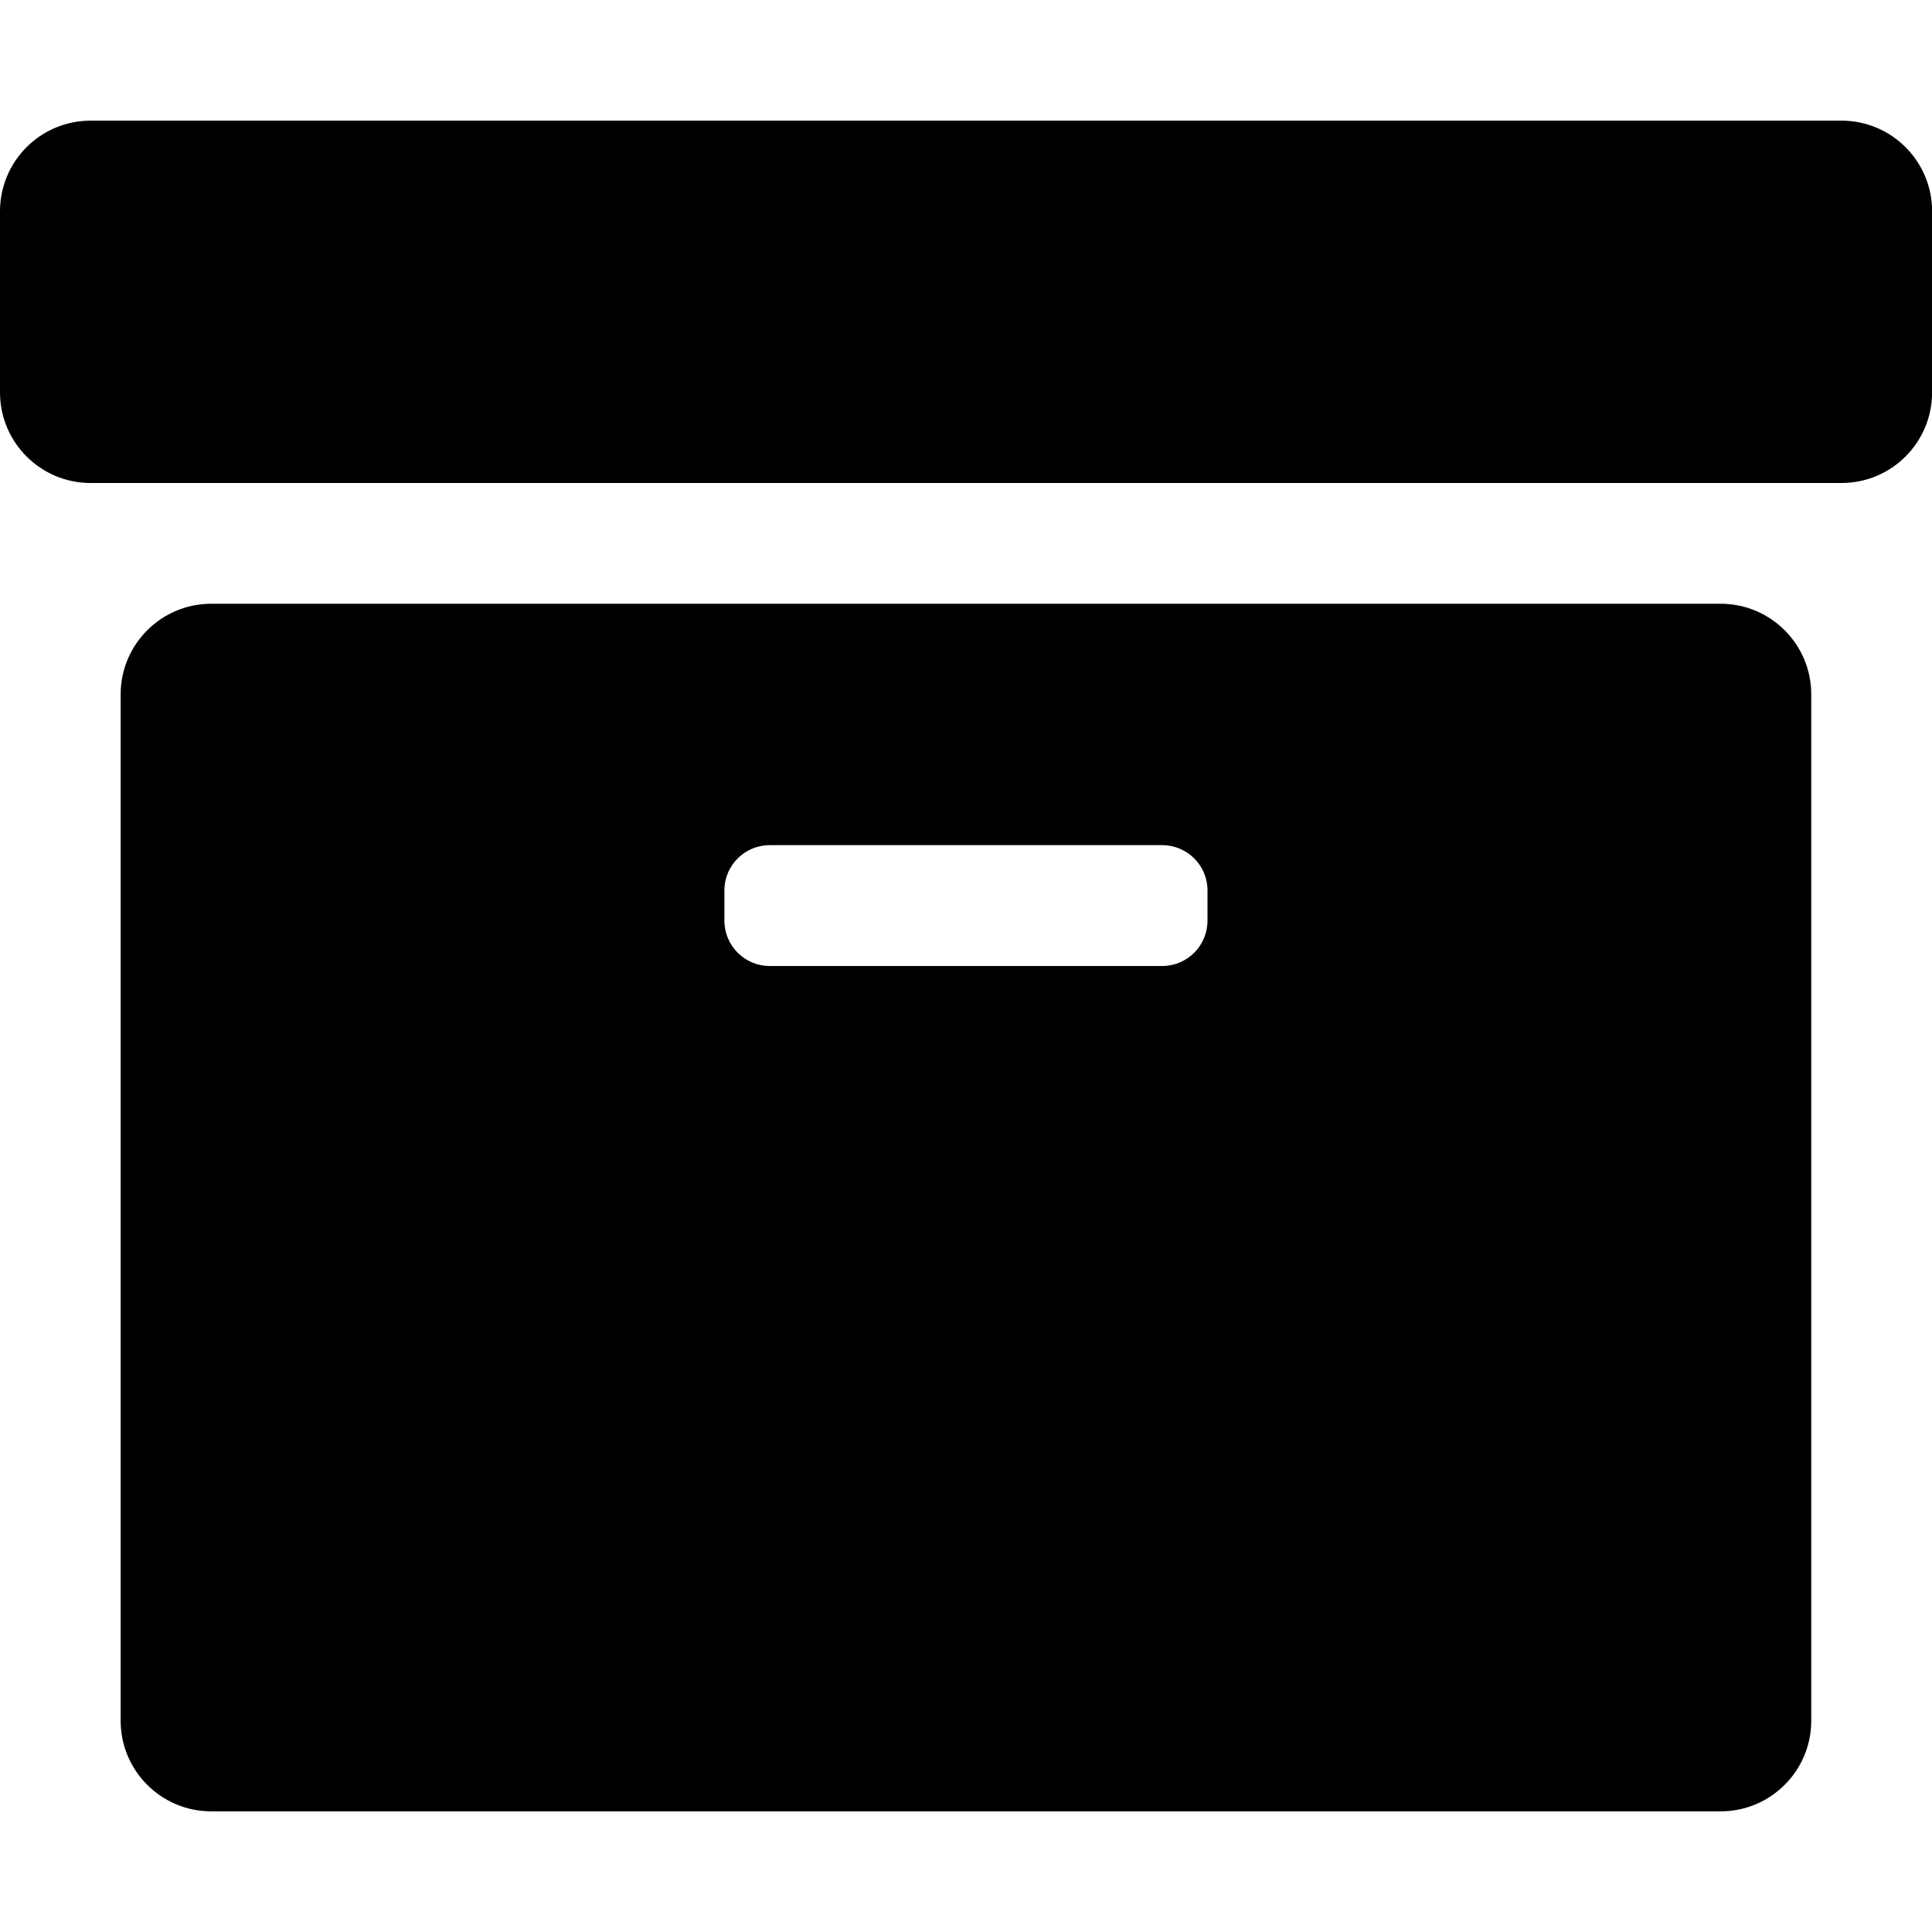 <svg xmlns="http://www.w3.org/2000/svg" width="20" height="20" viewBox="0 0 20 20">
<path d="M19.063 5h-18.125c-0.518 0-0.938-0.42-0.938-0.938v-1.875c0-0.518 0.42-0.938 0.938-0.938h18.125c0.518 0 0.938 0.42 0.938 0.938v1.875c0 0.518-0.42 0.938-0.938 0.938zM18.75 17.813v-10.625c0-0.518-0.42-0.938-0.938-0.938h-15.625c-0.518 0-0.938 0.42-0.938 0.938v10.625c0 0.518 0.42 0.938 0.938 0.938h15.625c0.518 0 0.938-0.42 0.938-0.938zM12.031 10h-4.063c-0.259 0-0.469-0.21-0.469-0.469v-0.313c0-0.259 0.21-0.469 0.469-0.469h4.063c0.259 0 0.469 0.21 0.469 0.469v0.313c0 0.259-0.21 0.469-0.469 0.469z"></path>
</svg>
